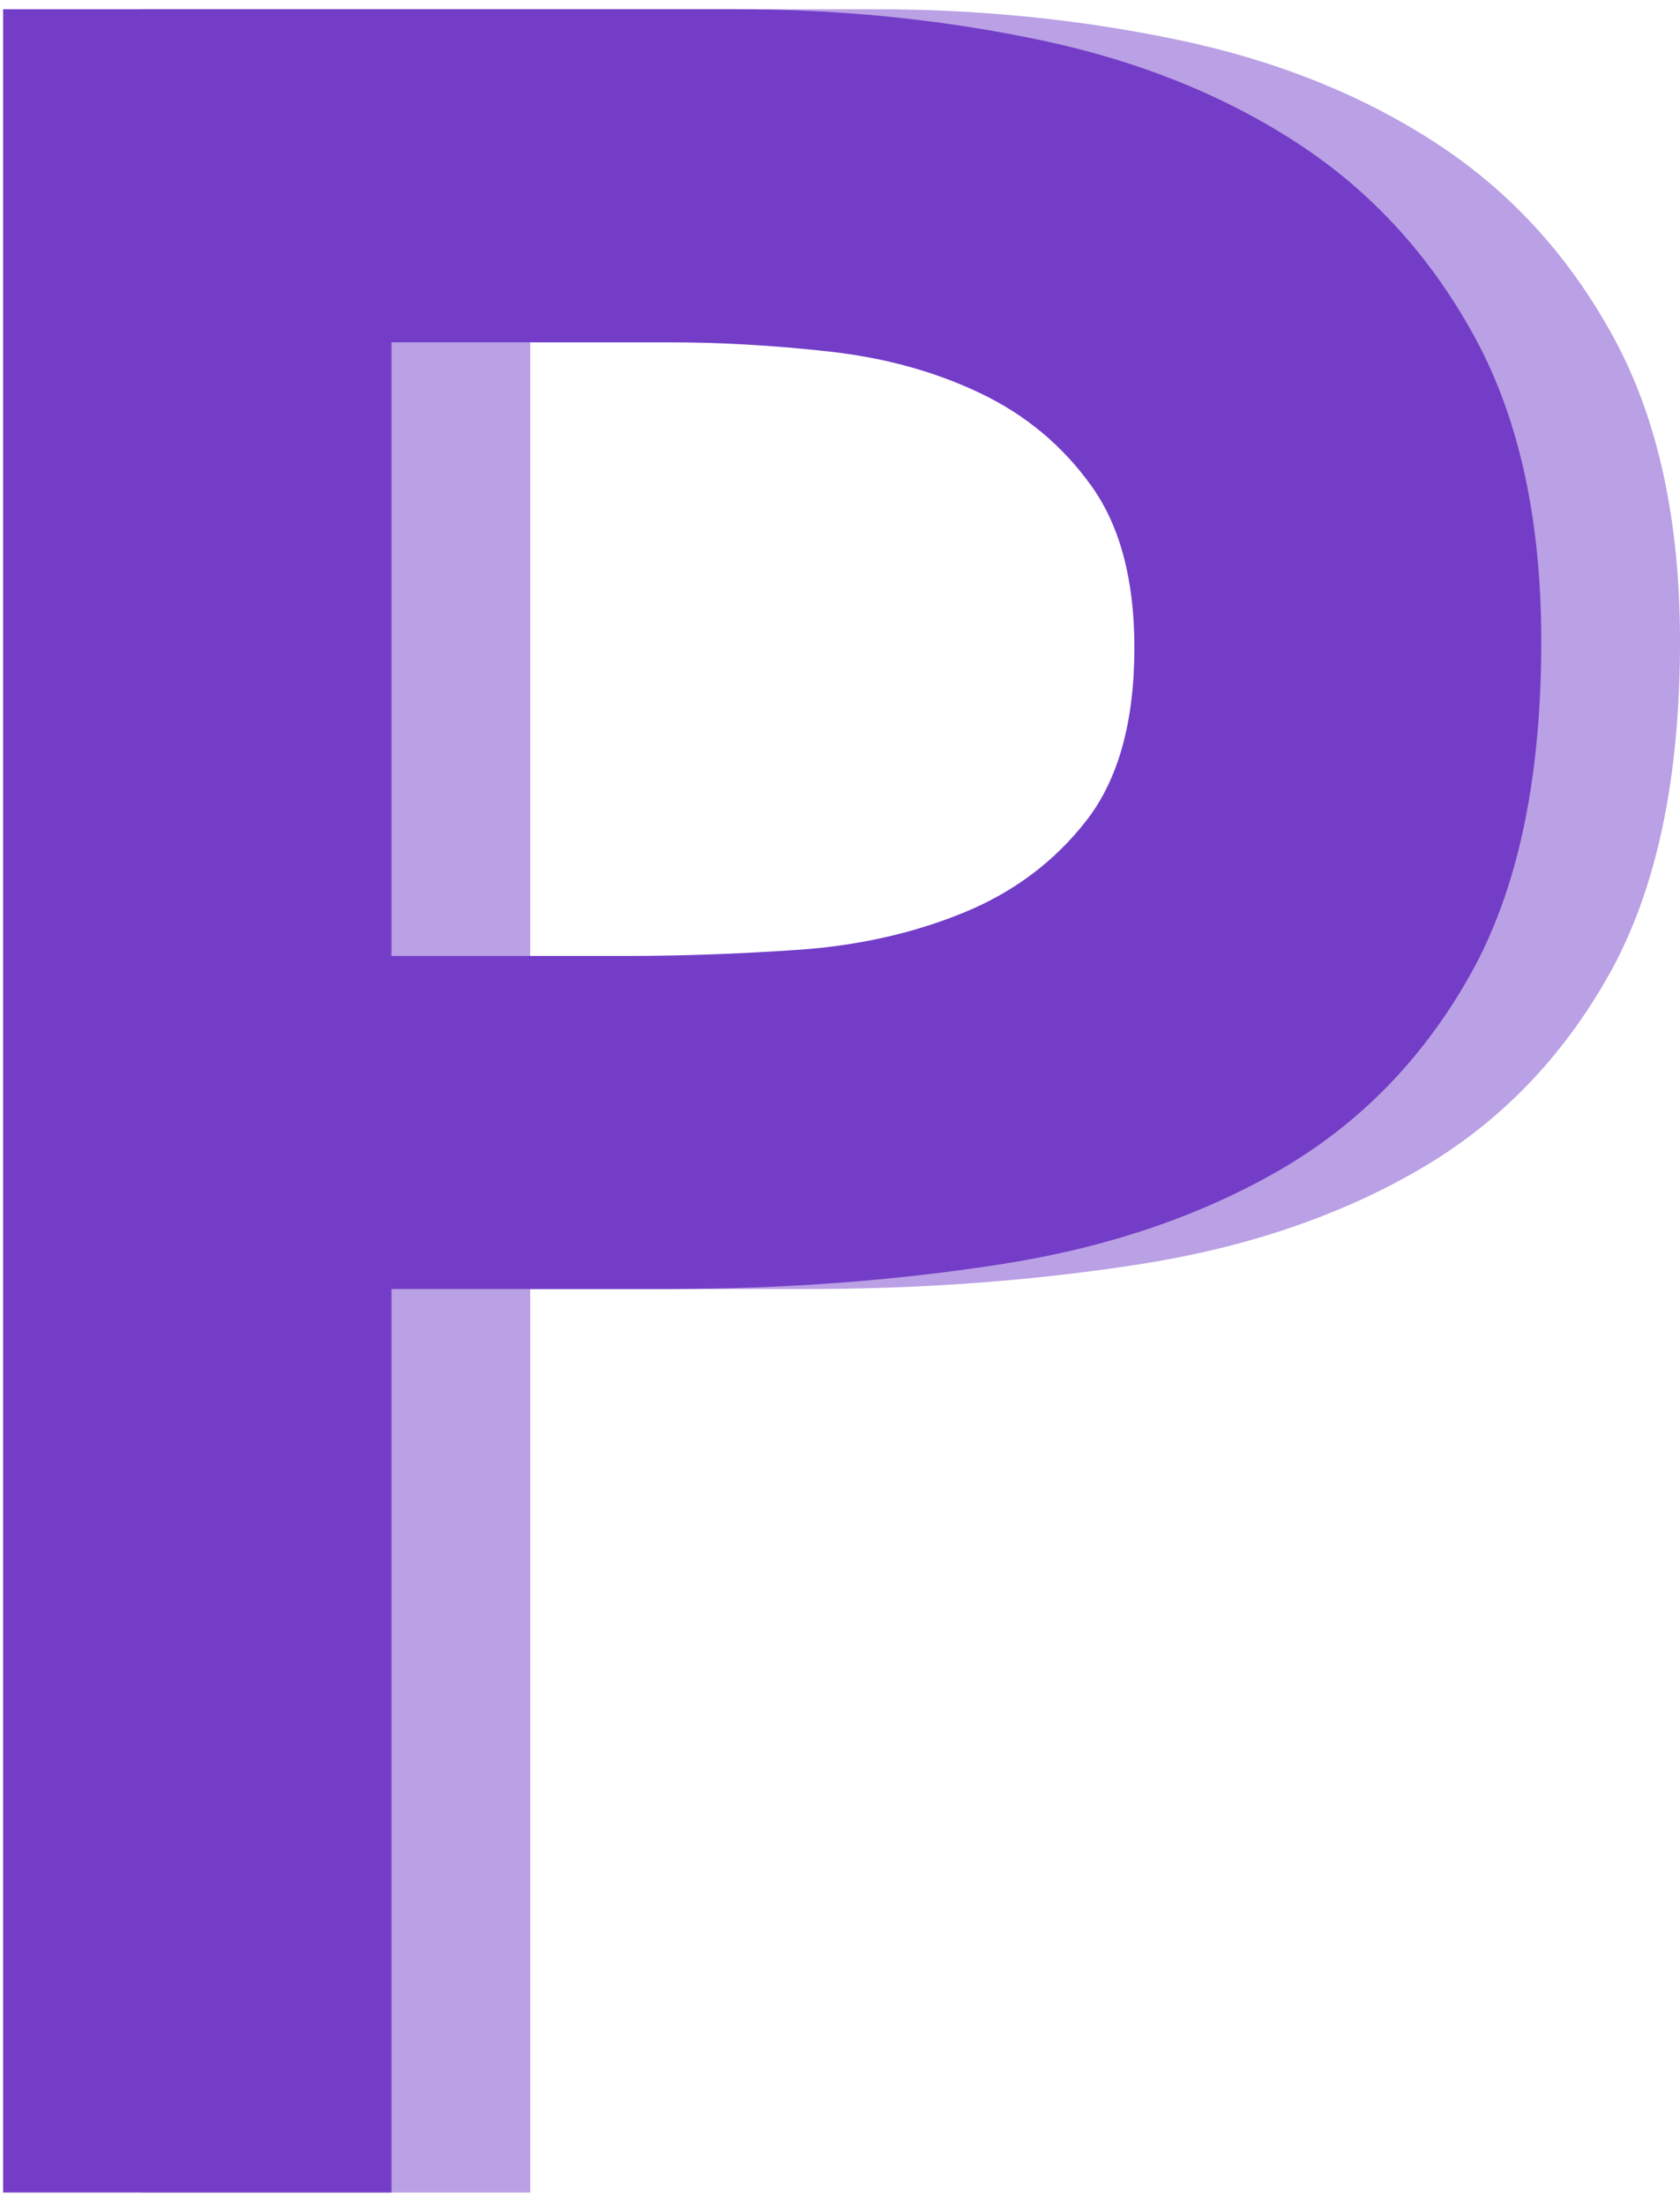 <svg viewBox="0 0 109 143" xmlns="http://www.w3.org/2000/svg"><g fill-rule="nonzero" fill="none"><path d="M9.2.6h47.6c6.8 0 13.367.667 19.7 2 6.333 1.333 11.9 3.567 16.7 6.7s8.633 7.333 11.5 12.6c2.867 5.267 4.3 11.833 4.3 19.7 0 8.933-1.533 16.133-4.6 21.6-3.067 5.467-7.2 9.7-12.4 12.7-5.2 3-11.233 5.033-18.1 6.1-6.867 1.067-14.033 1.6-21.5 1.6h-18v58.6H9.2V.6zM49.6 62c3.6 0 7.333-.133 11.2-.4 3.867-.267 7.433-1.067 10.7-2.4 3.267-1.333 5.933-3.333 8-6s3.1-6.4 3.1-11.2c0-4.4-.933-7.9-2.8-10.5-1.867-2.6-4.267-4.6-7.2-6-2.933-1.4-6.2-2.3-9.8-2.7-3.6-.4-7.067-.6-10.4-.6h-18V62h15.2z" fill="#BAA0E4"/><path d="M.2.6h47.6c6.8 0 13.367.667 19.7 2 6.333 1.333 11.9 3.567 16.7 6.7s8.633 7.333 11.5 12.6c2.867 5.267 4.3 11.833 4.3 19.7 0 8.933-1.533 16.133-4.6 21.6-3.067 5.467-7.2 9.7-12.4 12.7-5.2 3-11.233 5.033-18.1 6.1-6.867 1.067-14.033 1.6-21.5 1.6h-18v58.6H.2V.6zM40.6 62c3.6 0 7.333-.133 11.2-.4 3.867-.267 7.433-1.067 10.7-2.4 3.267-1.333 5.933-3.333 8-6s3.1-6.4 3.1-11.2c0-4.4-.933-7.9-2.8-10.5-1.867-2.6-4.267-4.6-7.2-6-2.933-1.4-6.2-2.3-9.8-2.7-3.6-.4-7.067-.6-10.4-.6h-18V62h15.2z" fill="#733DC8"/></g></svg>